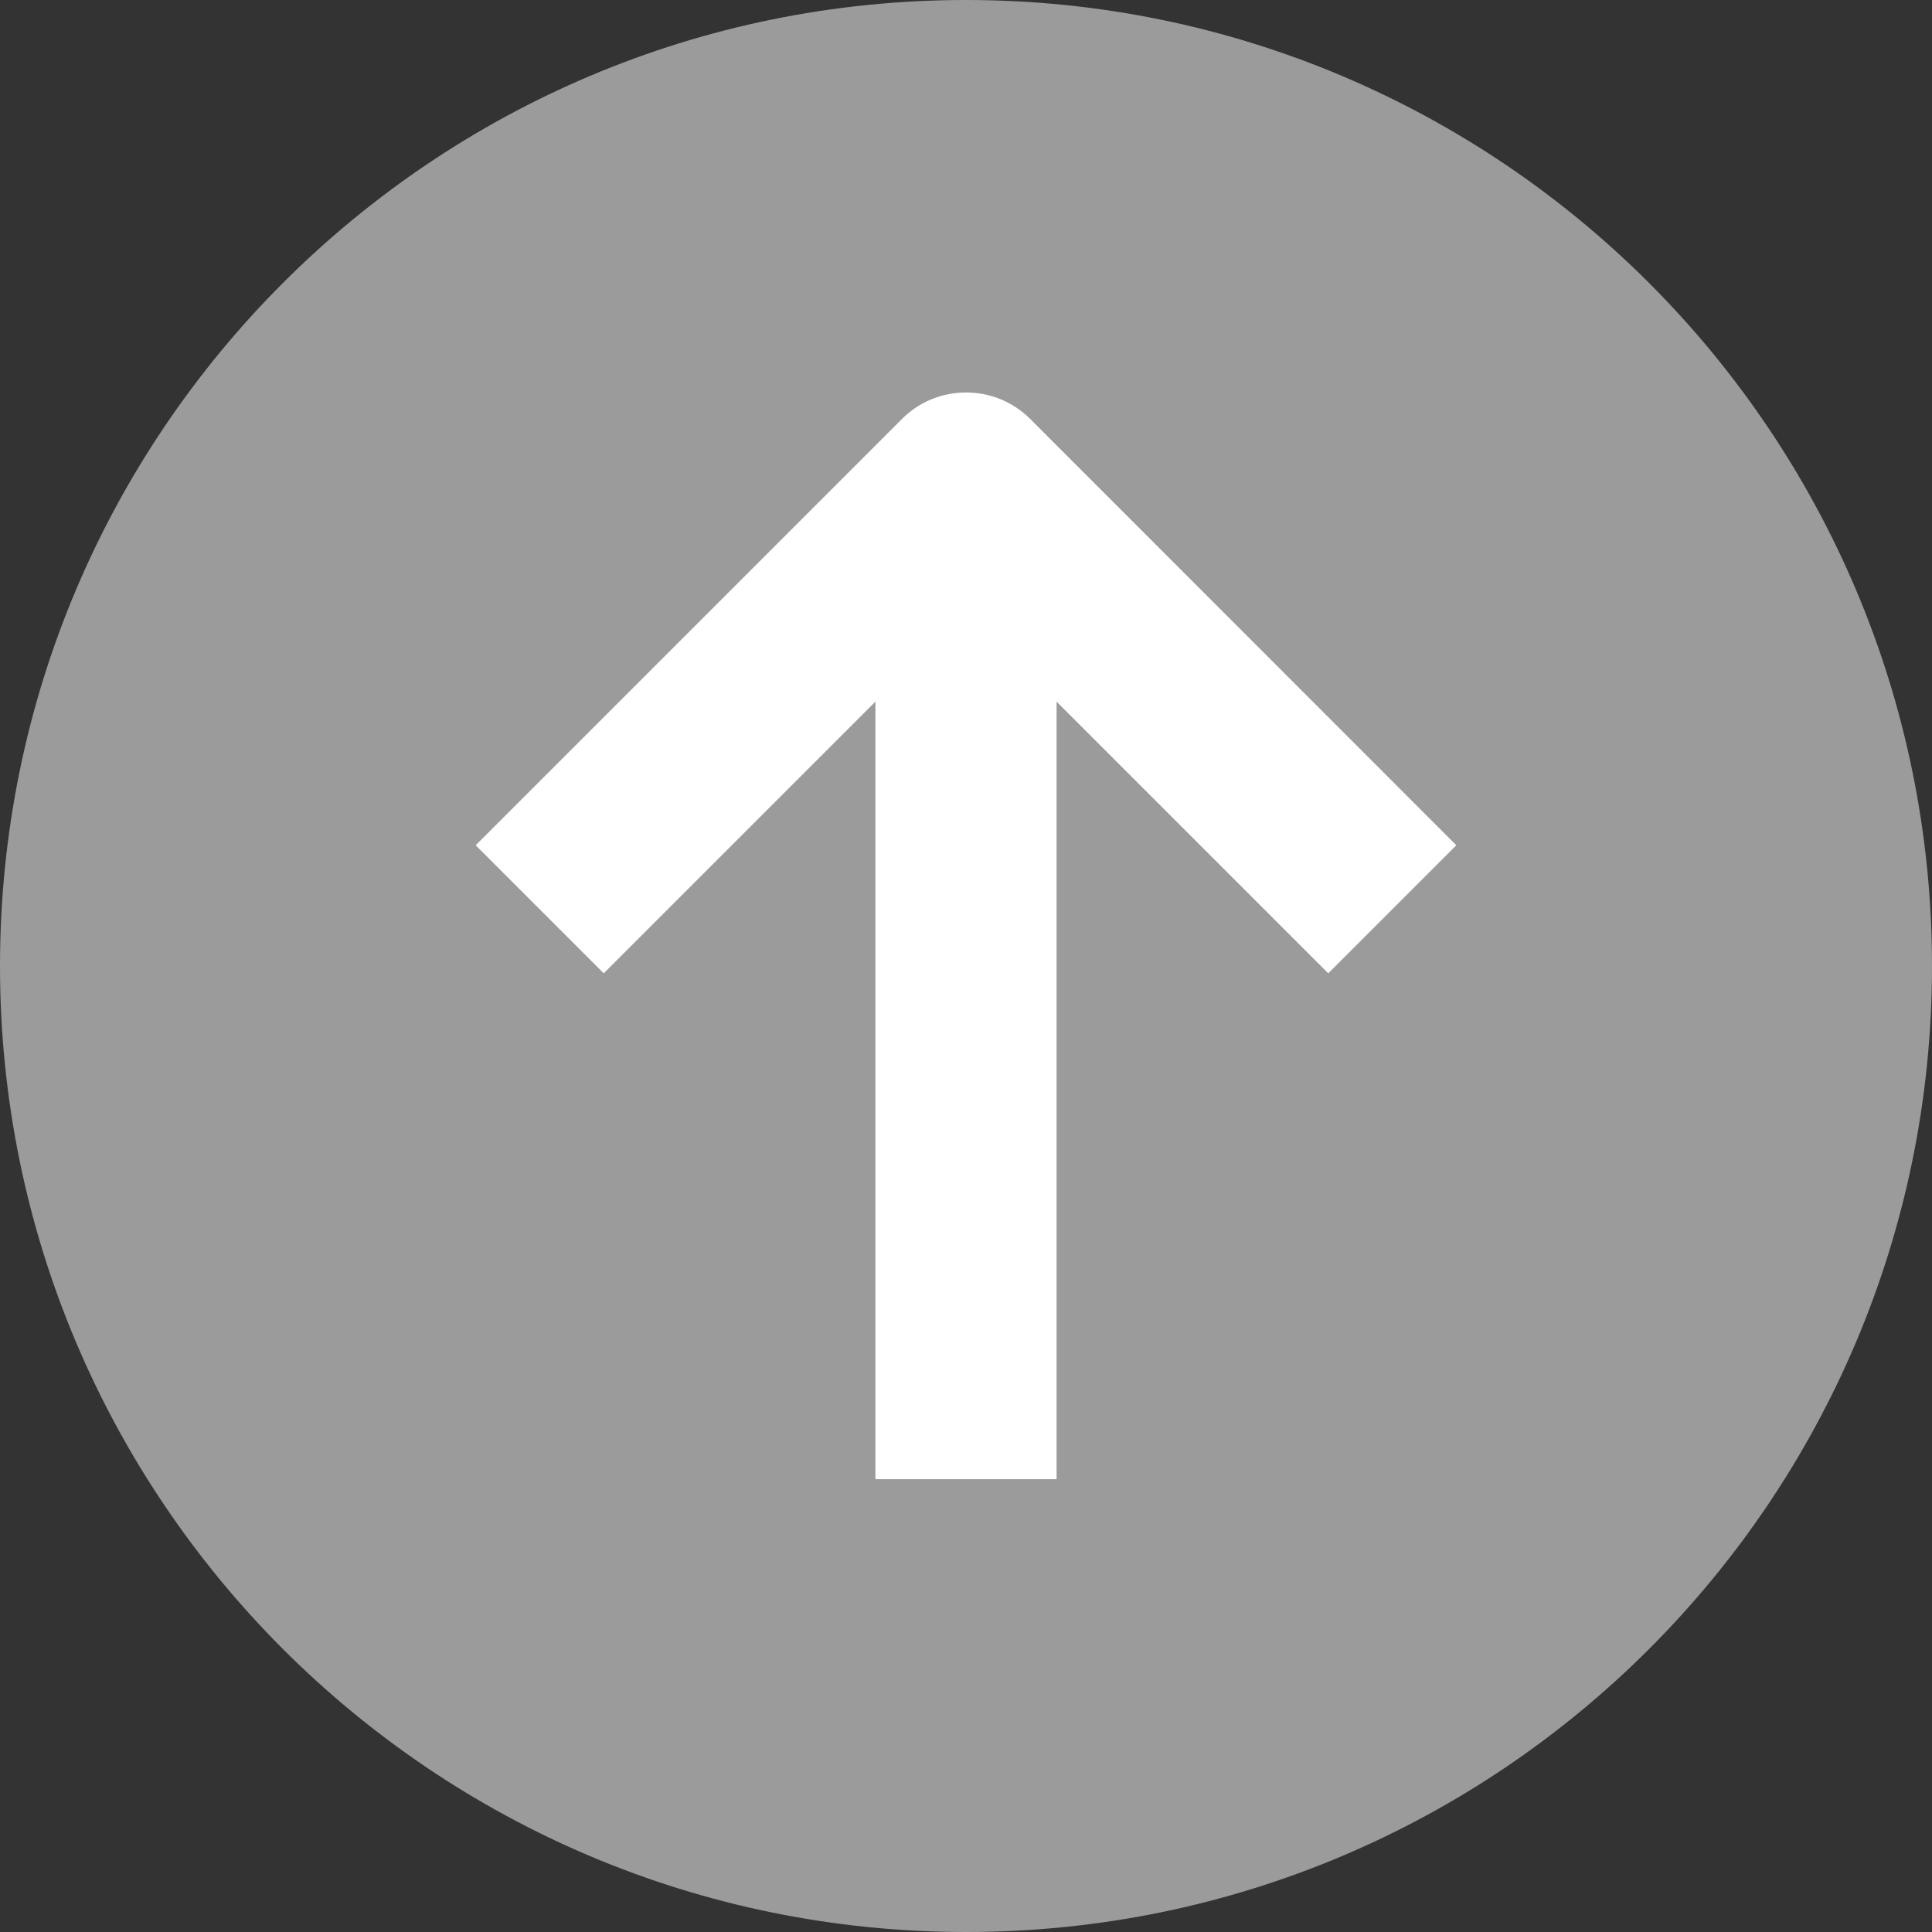 <?xml version="1.0" encoding="UTF-8"?>
<svg xmlns="http://www.w3.org/2000/svg" xmlns:xlink="http://www.w3.org/1999/xlink" width="32pt" height="32pt" viewBox="0 0 32 32" version="1.1">
<rect x="0" y="0" width="32" height="32" fill="#333333" stroke="none"/>
<g id="surface1">
<path style=" stroke:none;fill-rule:nonzero;fill:rgb(60.783%,60.783%,60.783%);fill-opacity:1;" d="M 16 32 C 24.836 32 32 24.836 32 16 C 32 7.164 24.836 0 16 0 C 7.164 0 0 7.164 0 16 C 0 24.836 7.164 32 16 32 Z M 16 32 "/>
<path style=" stroke:none;fill-rule:nonzero;fill:rgb(100%,100%,100%);fill-opacity:1;" d="M 17.5 11.621 L 17.5 24.5 L 14.5 24.5 L 14.5 11.621 L 10 16.121 L 7.879 14 L 14.941 6.938 C 15.523 6.355 16.477 6.355 17.062 6.938 L 24.121 14 L 22 16.121 Z M 17.5 11.621 "/>
</g>
</svg>

